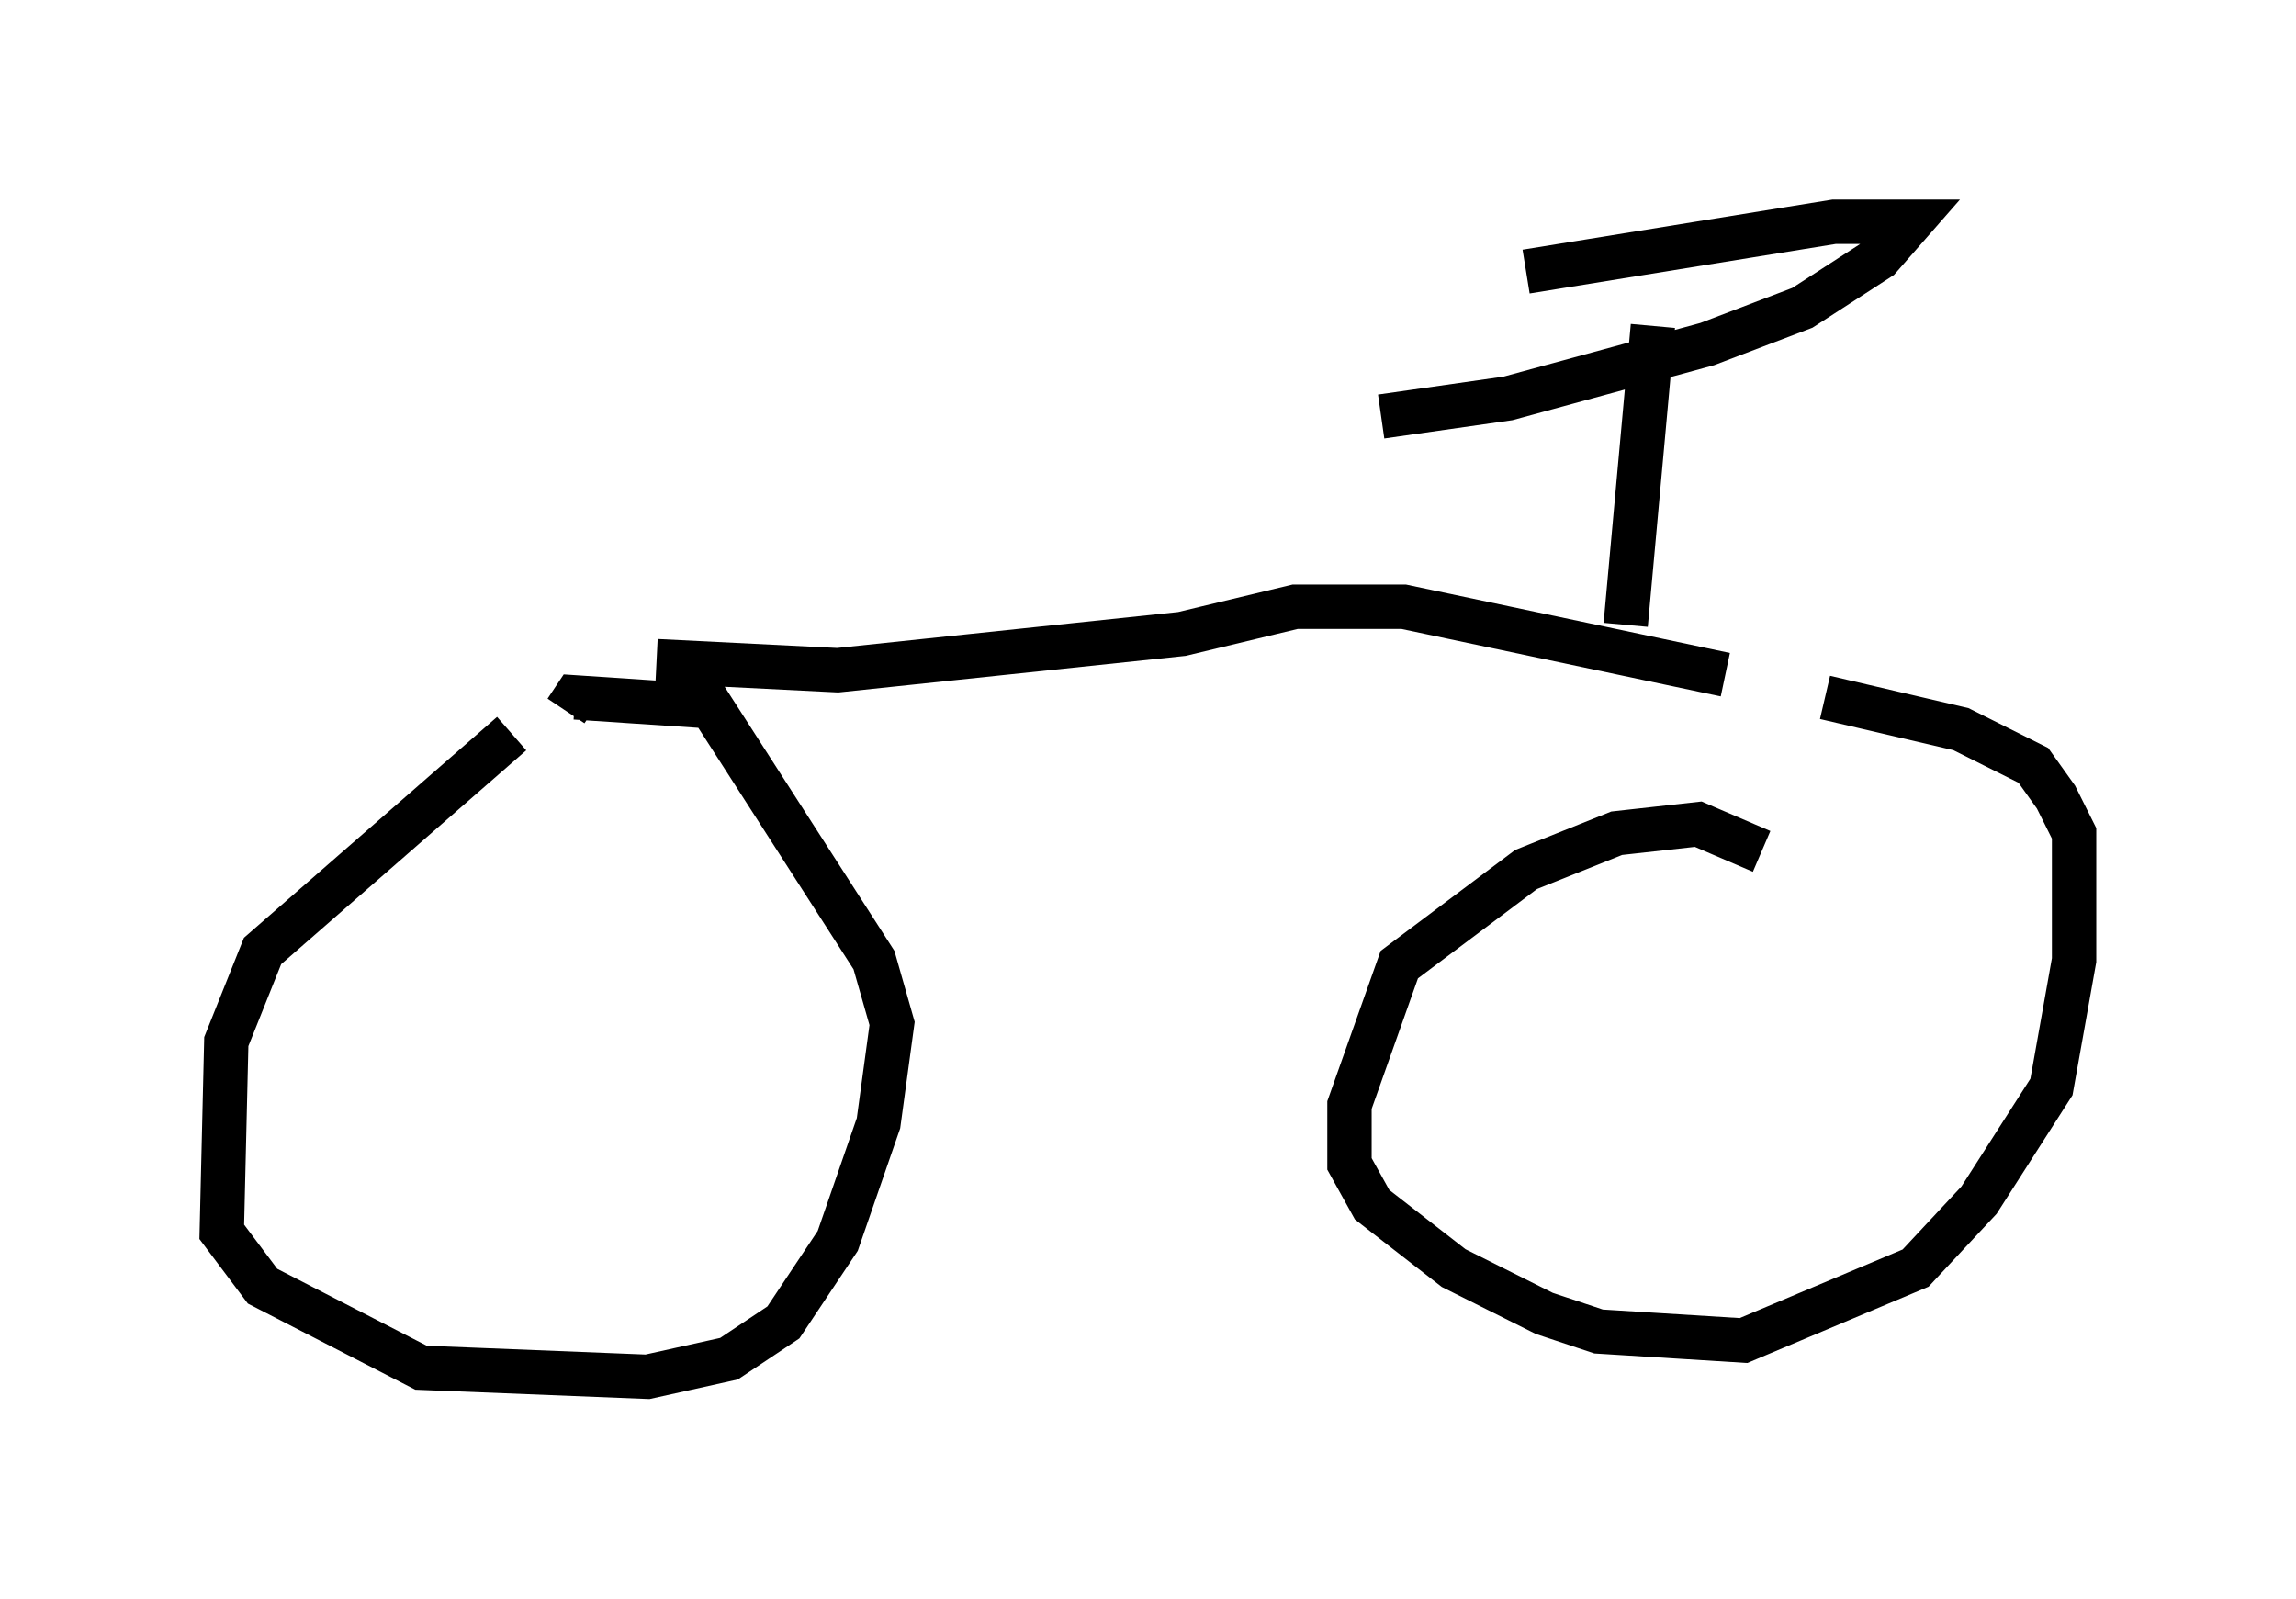 <?xml version="1.0" encoding="utf-8" ?>
<svg baseProfile="full" height="36.032" version="1.1" width="51.753" xmlns="http://www.w3.org/2000/svg" xmlns:ev="http://www.w3.org/2001/xml-events" xmlns:xlink="http://www.w3.org/1999/xlink"><defs /><rect fill="white" height="36.032" width="51.753" x="0" y="0" /><path d="M13.983, 15.208 m-2.45, 1.327 l-5.615, 4.9 -0.817, 2.042 l-0.102, 4.288 0.919, 1.225 l3.573, 1.838 5.104, 0.204 l1.838, -0.408 1.225, -0.817 l1.225, -1.838 0.919, -2.654 l0.306, -2.246 -0.408, -1.429 l-3.675, -5.717 -3.063, -0.204 l-0.204, 0.306 m26.95, 3.165 l-1.429, -0.613 -1.838, 0.204 l-2.042, 0.817 -2.858, 2.144 l-1.123, 3.165 0.0, 1.327 l0.51, 0.919 1.838, 1.429 l2.042, 1.021 1.225, 0.408 l3.267, 0.204 3.879, -1.633 l1.429, -1.531 1.633, -2.552 l0.51, -2.858 0.0, -2.858 l-0.408, -0.817 -0.51, -0.715 l-1.633, -0.817 -3.063, -0.715 m-26.338, -0.817 l4.083, 0.204 7.758, -0.817 l2.552, -0.613 2.45, 0.0 l7.248, 1.531 m-2.246, -1.123 l0.613, -6.738 m-2.858, -1.225 l6.942, -1.123 1.735, 0.0 l-0.715, 0.817 -1.735, 1.123 l-2.144, 0.817 -4.492, 1.225 l-2.858, 0.408 " fill="none" stroke="black" stroke-width="1" /></svg>